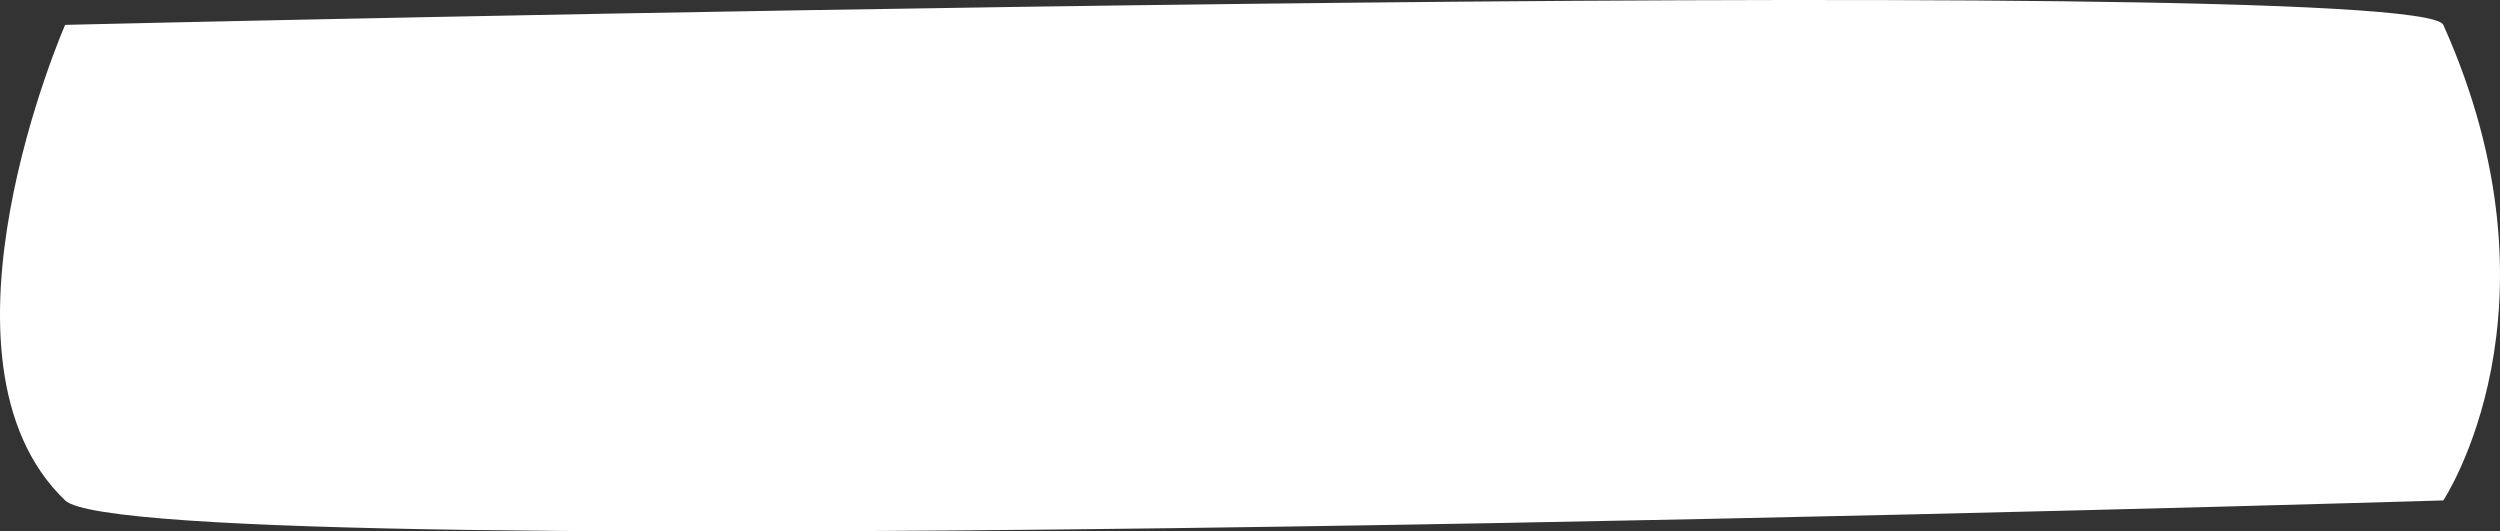 <svg width="127" height="27" viewBox="0 0 127 27" fill="none" xmlns="http://www.w3.org/2000/svg">
<rect x="0" y="0" width="127" height="27" fill="#333333" stroke="none"/>
<path id="Rectangle 26" d="M3.309 1.263C3.309 1.263 122.845 -1.579 124.12 1.263C130.6 15.71 124.12 25.421 124.12 25.421C124.12 25.421 7.019 28.974 3.309 25.421C-4.136 18.292 3.309 1.263 3.309 1.263Z" fill="white"/>
</svg>

